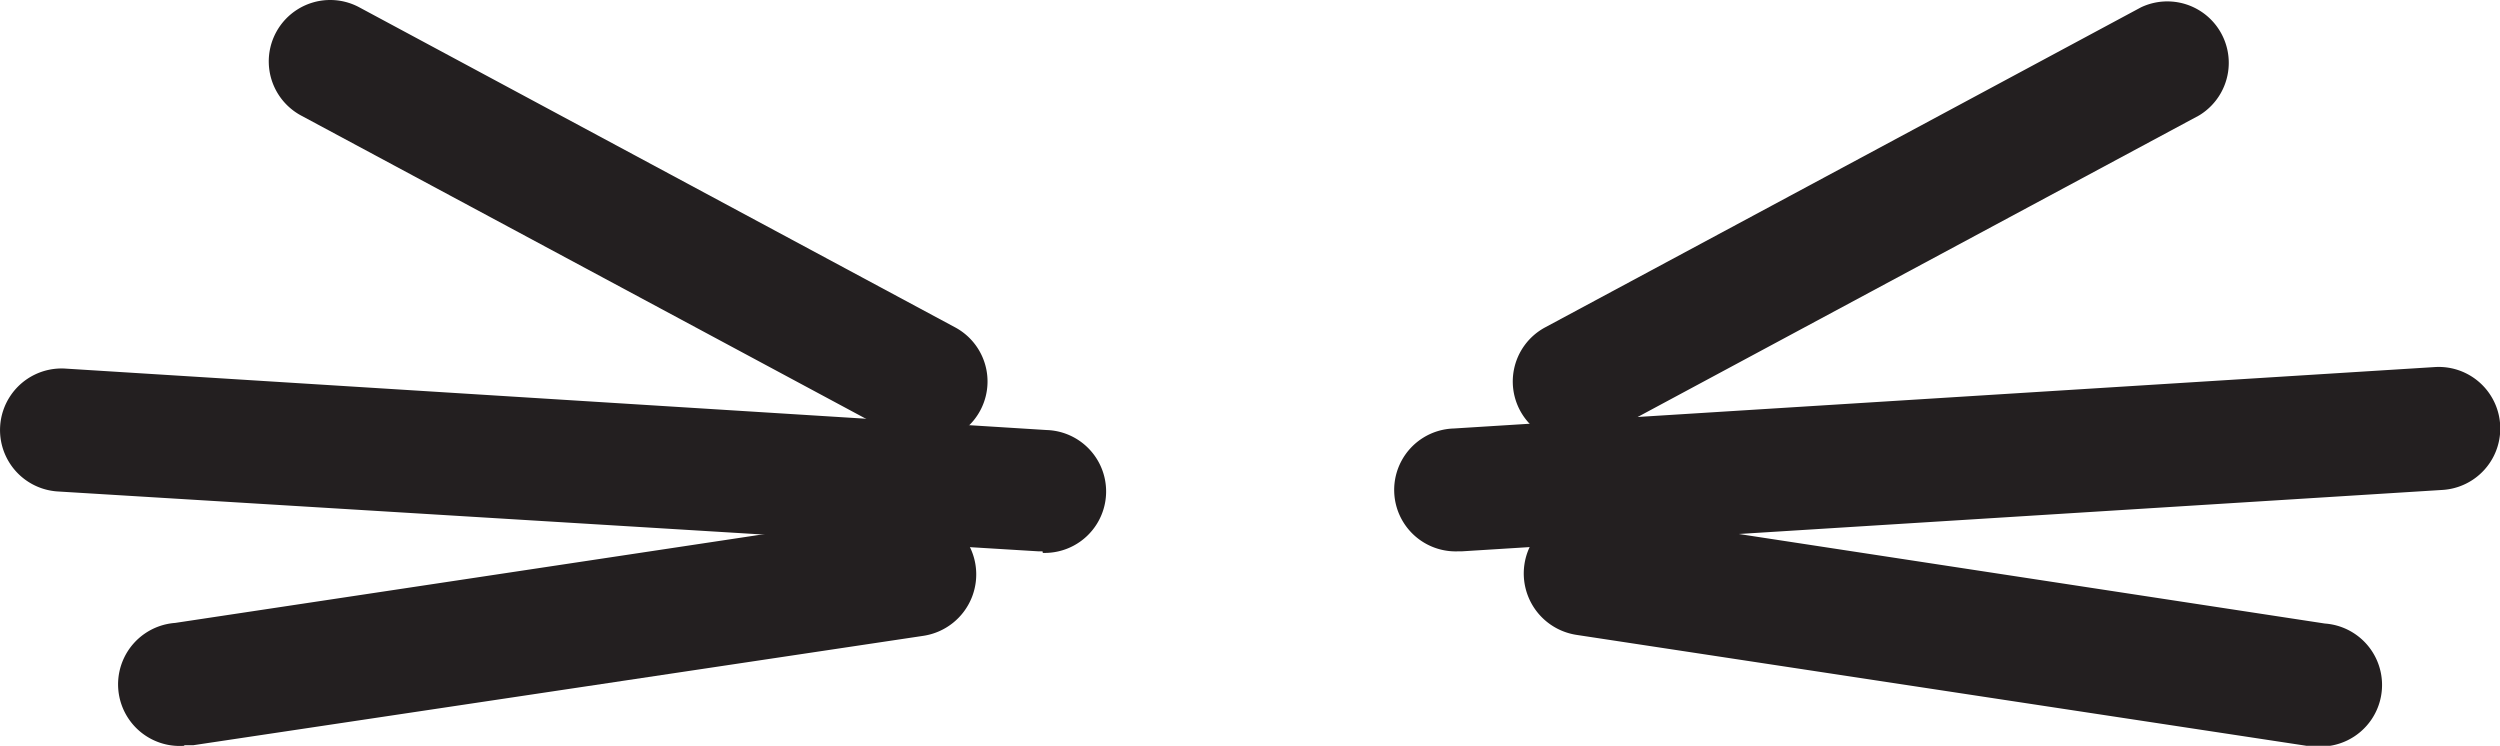 <svg id="Layer_1" data-name="Layer 1" xmlns="http://www.w3.org/2000/svg" viewBox="0 0 81.39 24.28"><defs><style>.cls-1{fill:#231f20;}</style></defs><title>eyes5</title><path class="cls-1" d="M47.45,17.95a2,2,0,0,1-.12-4l31.94-2a2,2,0,0,1,.25,4l-31.94,2Z"/><path class="cls-1" d="M51.25,14.42a2,2,0,0,1-.95-3.76L69.7.24a2,2,0,0,1,1.89,3.52L52.19,14.18a2,2,0,0,1-.94.24Z"/><path class="cls-1" d="M75.39,24.28l-.3,0L51.33,20.67a2,2,0,1,1,.6-4L75.69,20.3a2,2,0,0,1-.29,4Z"/><path class="cls-1" d="M33.94,17.95h-.12L1.88,16a2,2,0,1,1,.25-4l31.94,2a2,2,0,0,1-.12,4Z"/><path class="cls-1" d="M30.15,14.42a2,2,0,0,1-.94-.24L9.8,3.76A2,2,0,0,1,11.7.24L31.1,10.66a2,2,0,0,1-.95,3.76Z"/><path class="cls-1" d="M6,24.28a2,2,0,0,1-.3-4l23.76-3.58a2,2,0,1,1,.6,4L6.3,24.26l-.3,0Z"/></svg>